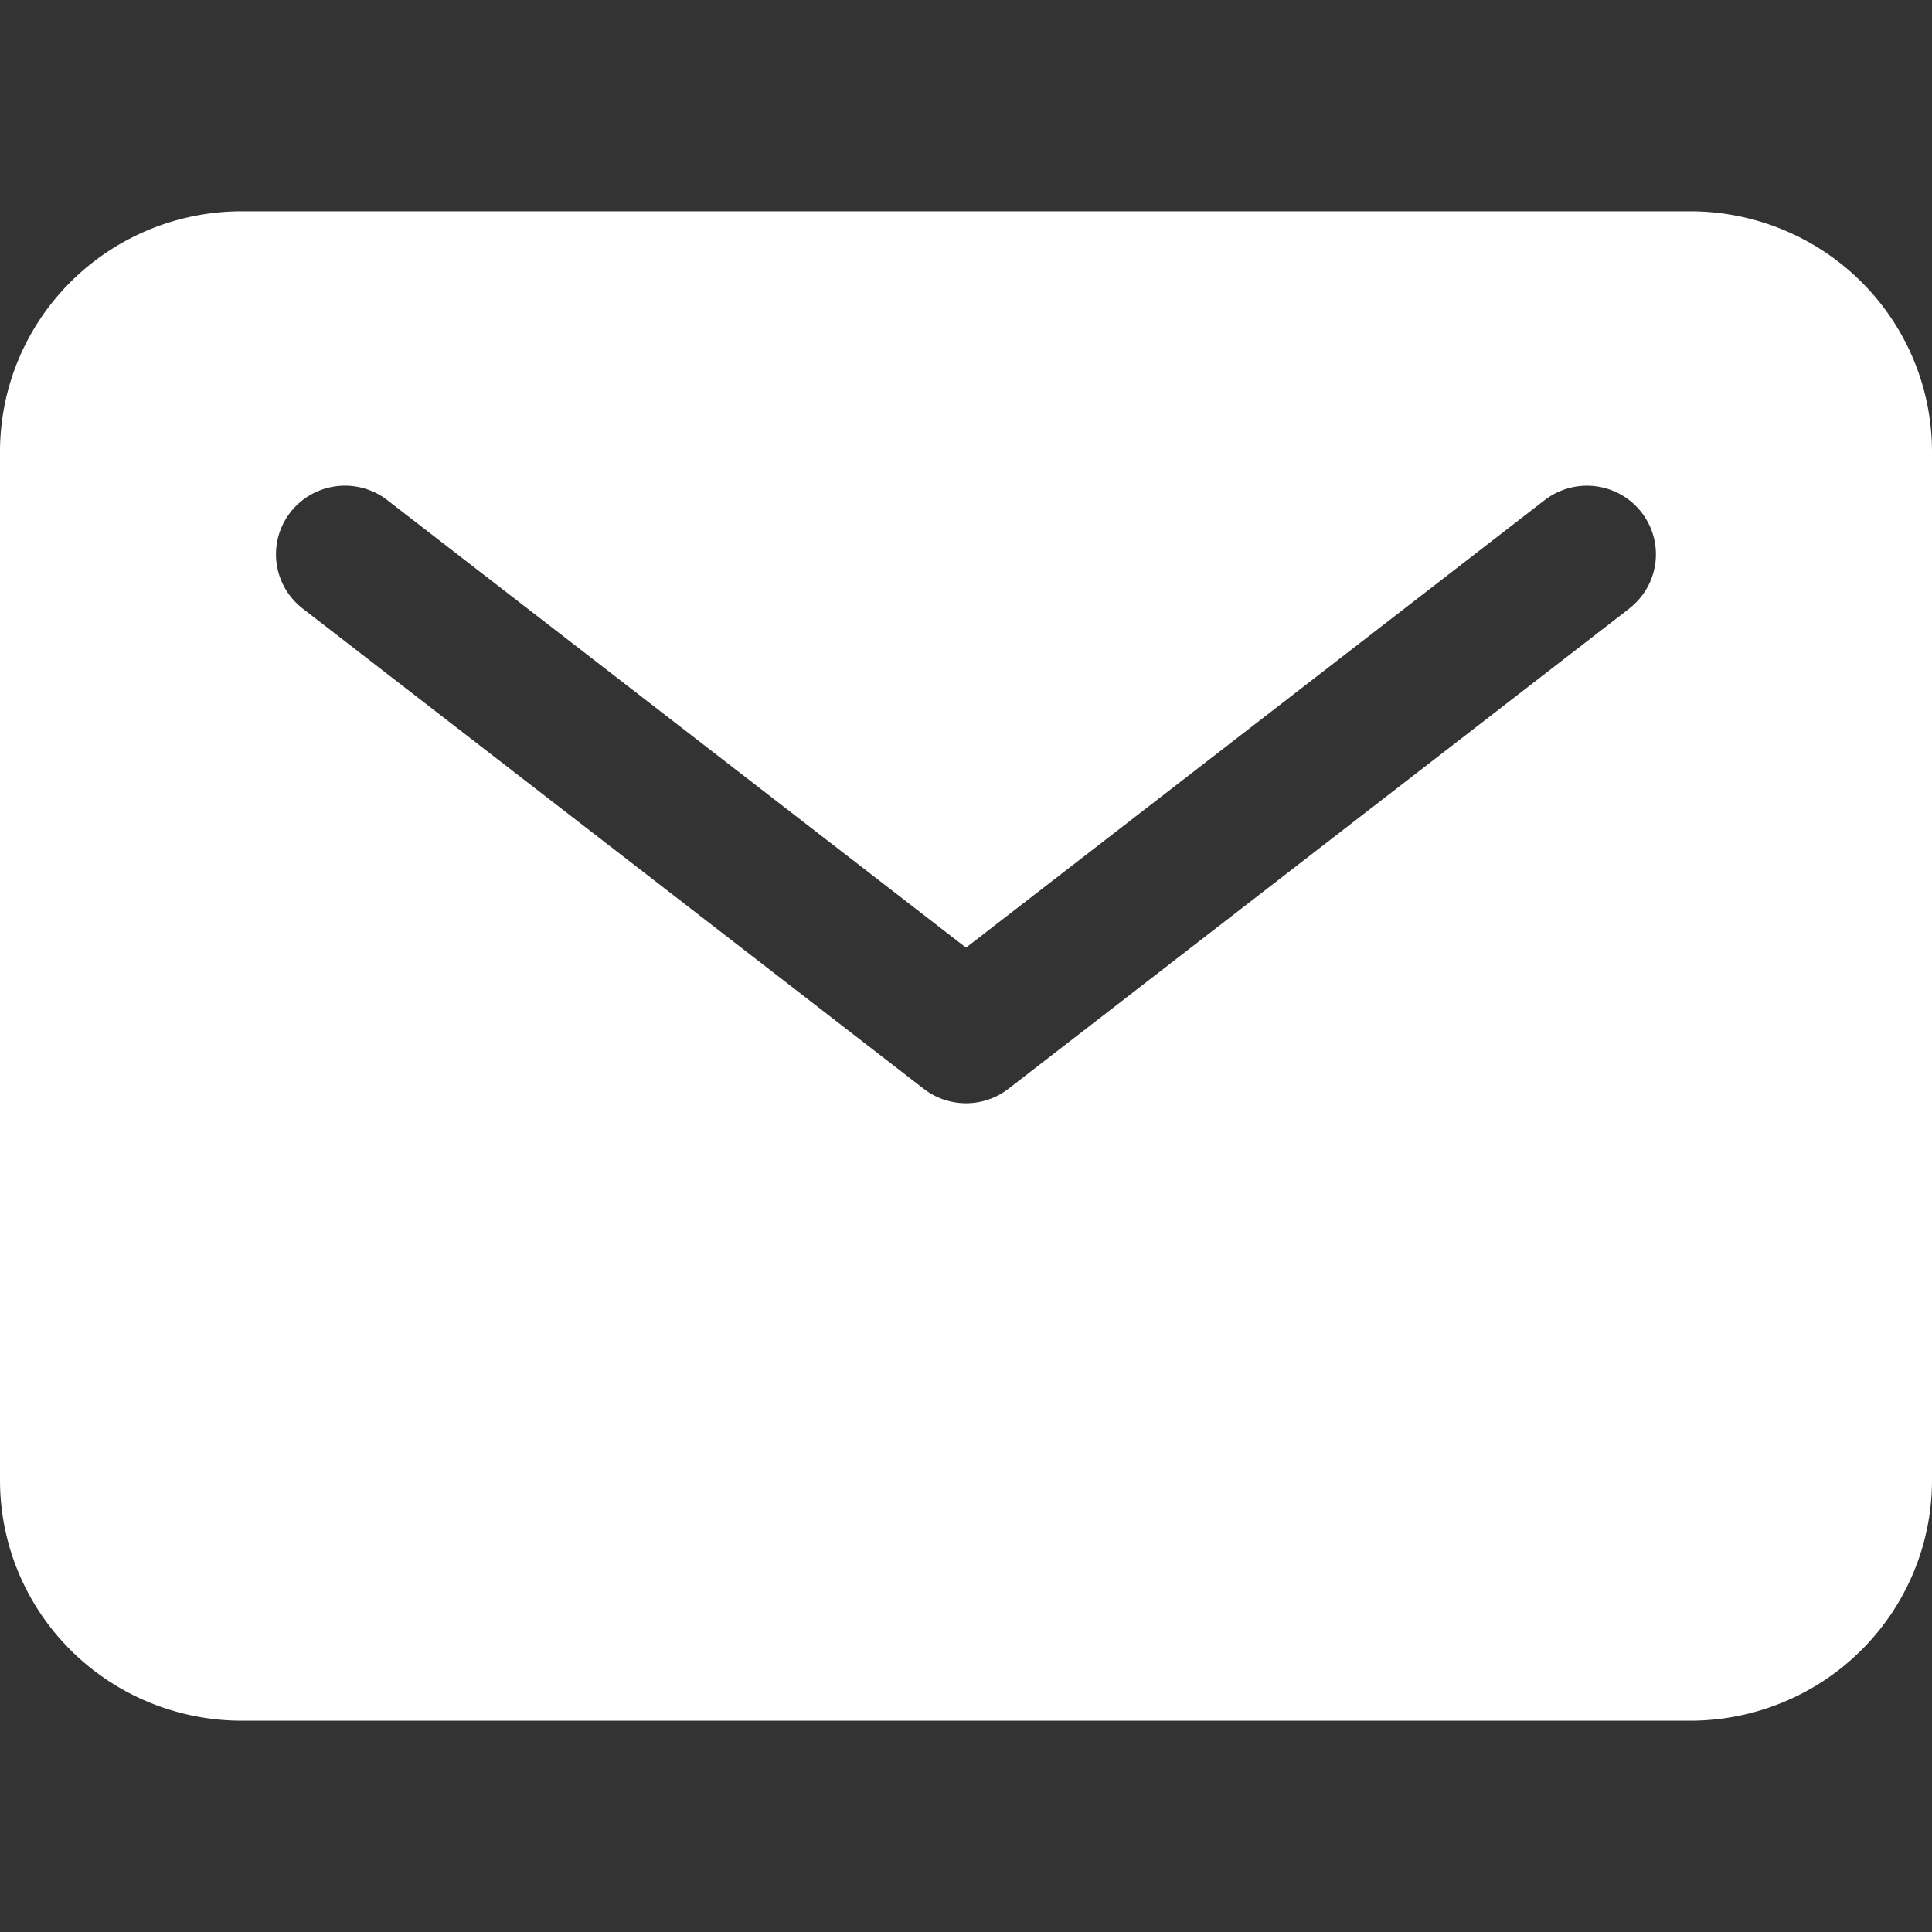 <?xml version="1.0" encoding="UTF-8" standalone="no"?>
<!-- Created with Inkscape (http://www.inkscape.org/) -->

<svg
   width="16mm"
   height="16mm"
   viewBox="0 0 16 16"
   version="1.1"
   id="svg1"
   inkscape:version="1.3.2 (091e20ef0f, 2023-11-25)"
   sodipodi:docname="mail.svg"
   xmlns:inkscape="http://www.inkscape.org/namespaces/inkscape"
   xmlns:sodipodi="http://sodipodi.sourceforge.net/DTD/sodipodi-0.dtd"
   xmlns="http://www.w3.org/2000/svg"
   xmlns:svg="http://www.w3.org/2000/svg">
  <rect x="0" y="0" width="16" height="16" fill="#333333" stroke="none"/>
  <sodipodi:namedview
     id="namedview1"
     pagecolor="#ffffff"
     bordercolor="#000000"
     borderopacity="0.25"
     inkscape:showpageshadow="2"
     inkscape:pageopacity="0.0"
     inkscape:pagecheckerboard="true"
     inkscape:deskcolor="#d1d1d1"
     inkscape:document-units="mm"
     inkscape:zoom="13.740516"
     inkscape:cx="66.19111"
     inkscape:cy="53.564219"
     inkscape:window-width="3840"
     inkscape:window-height="2123"
     inkscape:window-x="0"
     inkscape:window-y="0"
     inkscape:window-maximized="1"
     inkscape:current-layer="layer1" />
  <defs
     id="defs1" />
  <g
     inkscape:label="Layer 1"
     inkscape:groupmode="layer"
     id="layer1">
    <path
       style="fill:#ffffff;fill-opacity:1;stroke:none;stroke-width:0.043;stroke-linecap:round;stroke-linejoin:round;paint-order:stroke fill markers"
       d="M 14,1.75 H 2 A 2.002,1.991 0 0 0 0,3.739 V 12.261 A 2.002,1.991 0 0 0 2,14.25 h 12 a 2.002,1.991 0 0 0 2,-1.989 V 3.739 A 2.002,1.991 0 0 0 14,1.75 Z M 13.494,5.039 8.351,9.017 a 0.571,0.568 0 0 1 -0.701,0 L 2.506,5.039 A 0.571,0.568 0 1 1 3.208,4.142 L 8,7.848 12.792,4.142 a 0.571,0.568 0 0 1 0.701,0.897 z"
       id="path1" />
  </g>
</svg>
